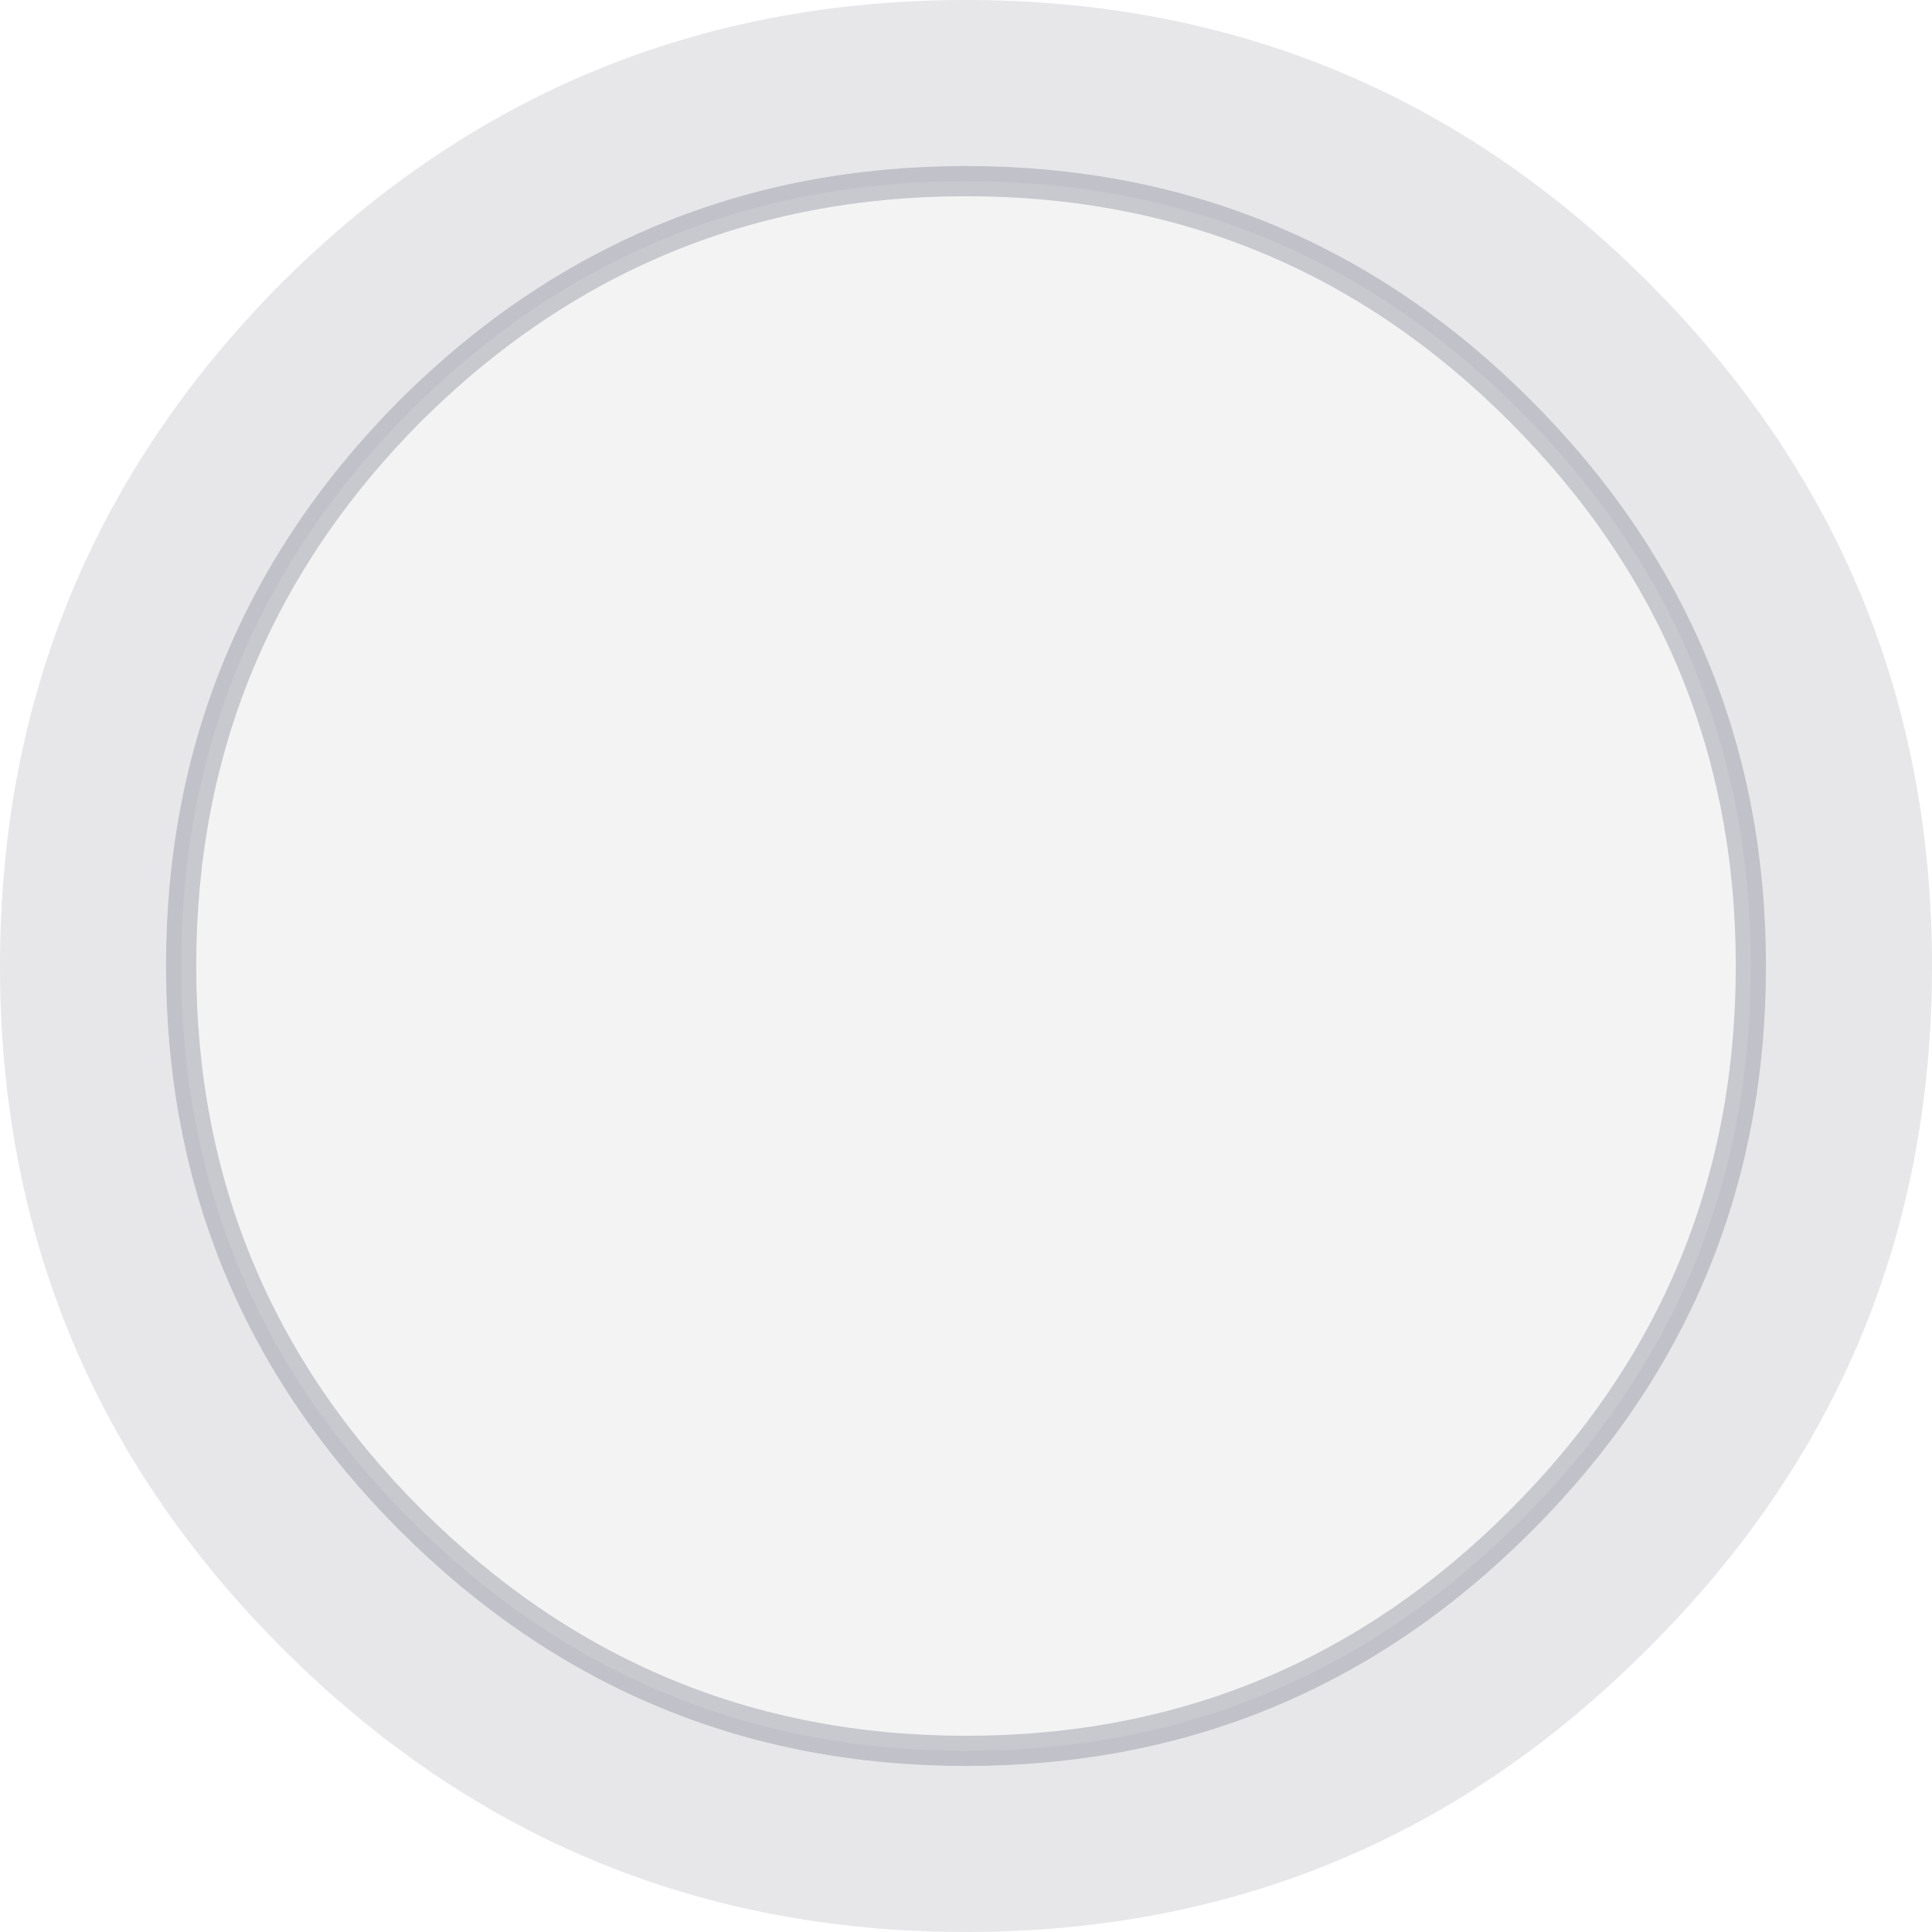 <svg width="64" height="64" xmlns="http://www.w3.org/2000/svg" xmlns:xlink="http://www.w3.org/1999/xlink">
  <defs/>
  <g>
    <path stroke="none" fill="#878798" fill-opacity="0.2" d="M64 32 Q64 45.25 54.6 54.6 45.25 64 32 64 18.75 64 9.35 54.6 0 45.25 0 32 0 18.75 9.35 9.35 18.75 0 32 0 45.25 0 54.6 9.35 64 18.75 64 32 M58 32 Q58 21.25 50.35 13.6 42.75 6 32 6 21.25 6 13.6 13.6 6 21.25 6 32 6 42.75 13.6 50.35 21.25 58 32 58 42.75 58 50.35 50.4 L50.4 50.35 Q58 42.75 58 32"/>
    <path stroke="none" fill="#878798" fill-opacity="0.098" d="M58 32 Q58 42.75 50.4 50.35 L50.35 50.4 Q42.75 58 32 58 21.25 58 13.6 50.35 6 42.75 6 32 6 21.25 13.6 13.6 21.25 6 32 6 42.75 6 50.35 13.6 58 21.25 58 32"/>
    <path fill="none" stroke="#878798" stroke-width="1" stroke-opacity="0.4" stroke-linecap="round" stroke-linejoin="round" d="M58 32 Q58 42.75 50.4 50.35 L50.35 50.4 Q42.75 58 32 58 21.25 58 13.6 50.35 6 42.75 6 32 6 21.25 13.6 13.6 21.25 6 32 6 42.75 6 50.35 13.6 58 21.25 58 32"/>
  </g>
</svg>